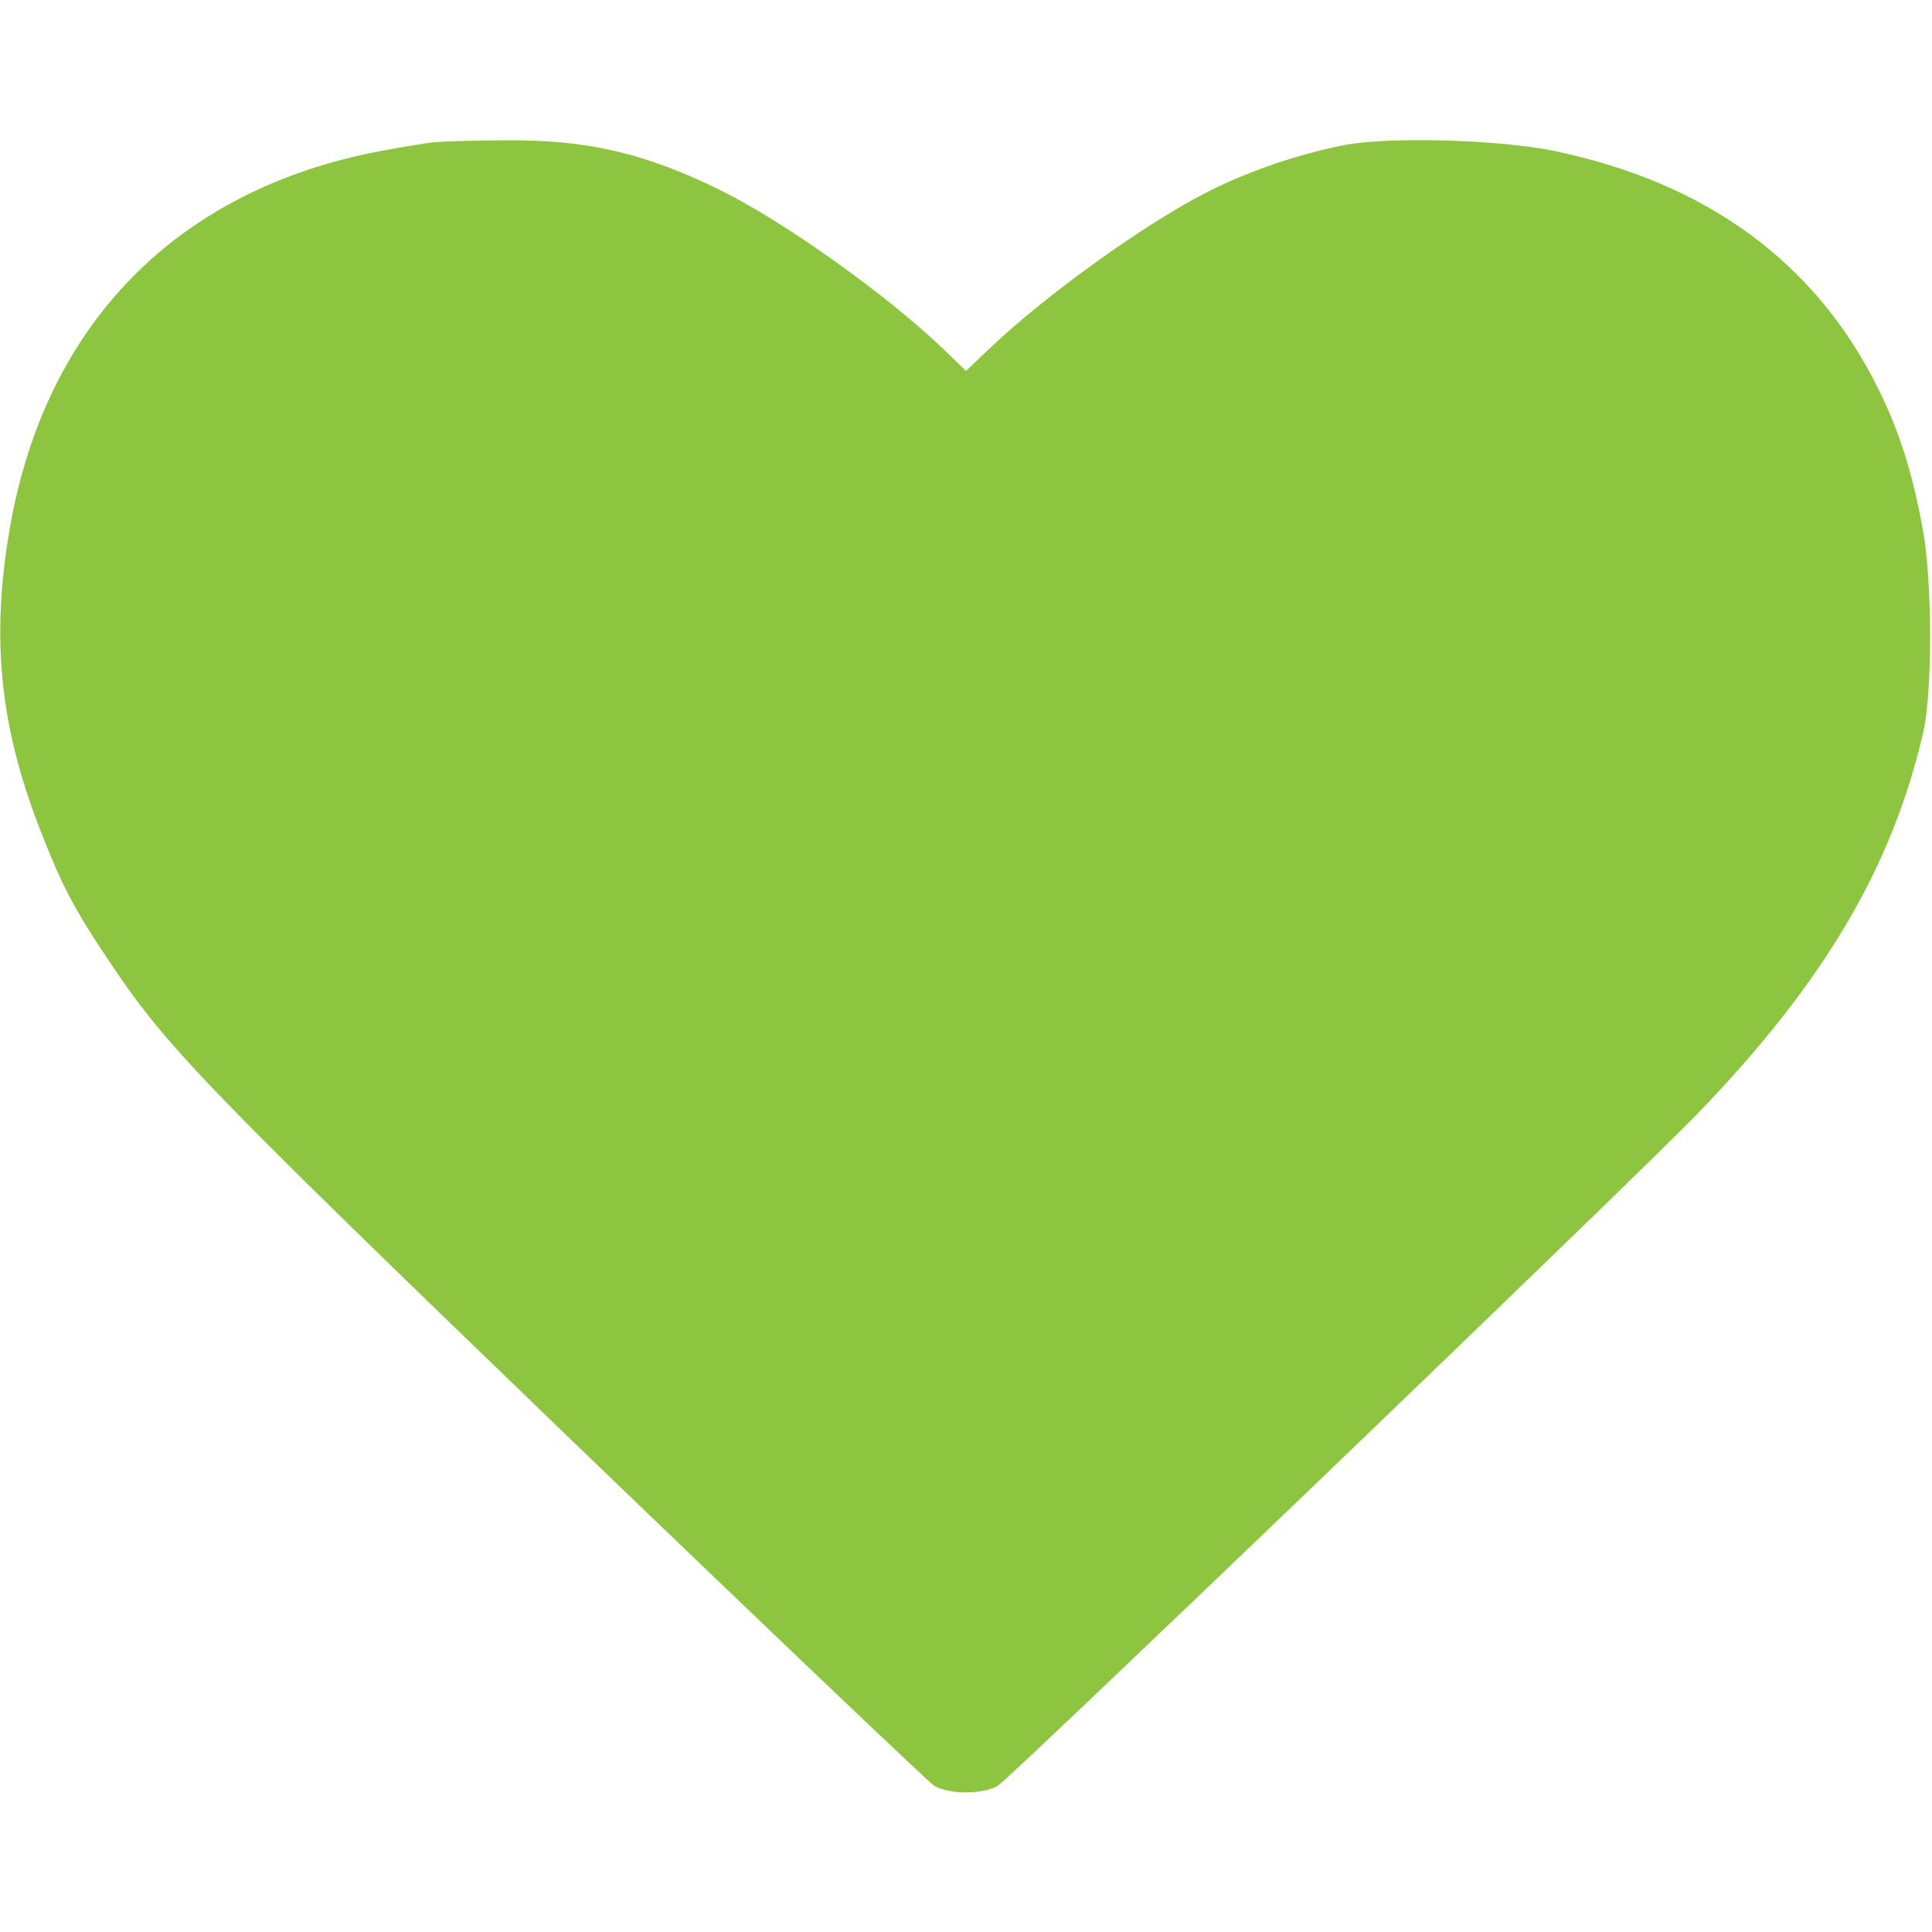 <?xml version="1.0" encoding="utf-8"?>
<!-- Generator: Adobe Illustrator 24.0.1, SVG Export Plug-In . SVG Version: 6.00 Build 0)  -->
<svg version="1.1" id="Шар_1" xmlns="http://www.w3.org/2000/svg" xmlns:xlink="http://www.w3.org/1999/xlink" x="0px" y="0px"
	 viewBox="0 0 512 512" style="enable-background:new 0 0 512 512;" xml:space="preserve">
<style type="text/css">
	.st0{fill:#8EC540;}
</style>
<g transform="translate(0,512) scale(0.1,-0.1)">
	<path class="st0" d="M1150,4743c-19-2-82-12-140-23c-539-101-890-457-984-1000c-50-288-27-521,78-793c59-152,91-214,185-354
		c154-230,248-327,1226-1270c512-493,944-904,960-915c40-24,130-24,170,0c35,22,1689,1610,1853,1780c336,348,516,653,599,1012
		c24,106,24,398-1,535c-27,148-61,258-116,370c-166,339-457,552-866,636c-145,29-429,37-549,15c-119-23-250-67-360-122
		c-167-84-433-275-582-417l-63-60l-62,60c-150,143-418,334-583,416c-203,101-360,138-582,135C1252,4748,1169,4745,1150,4743z"/>
</g>
</svg>
